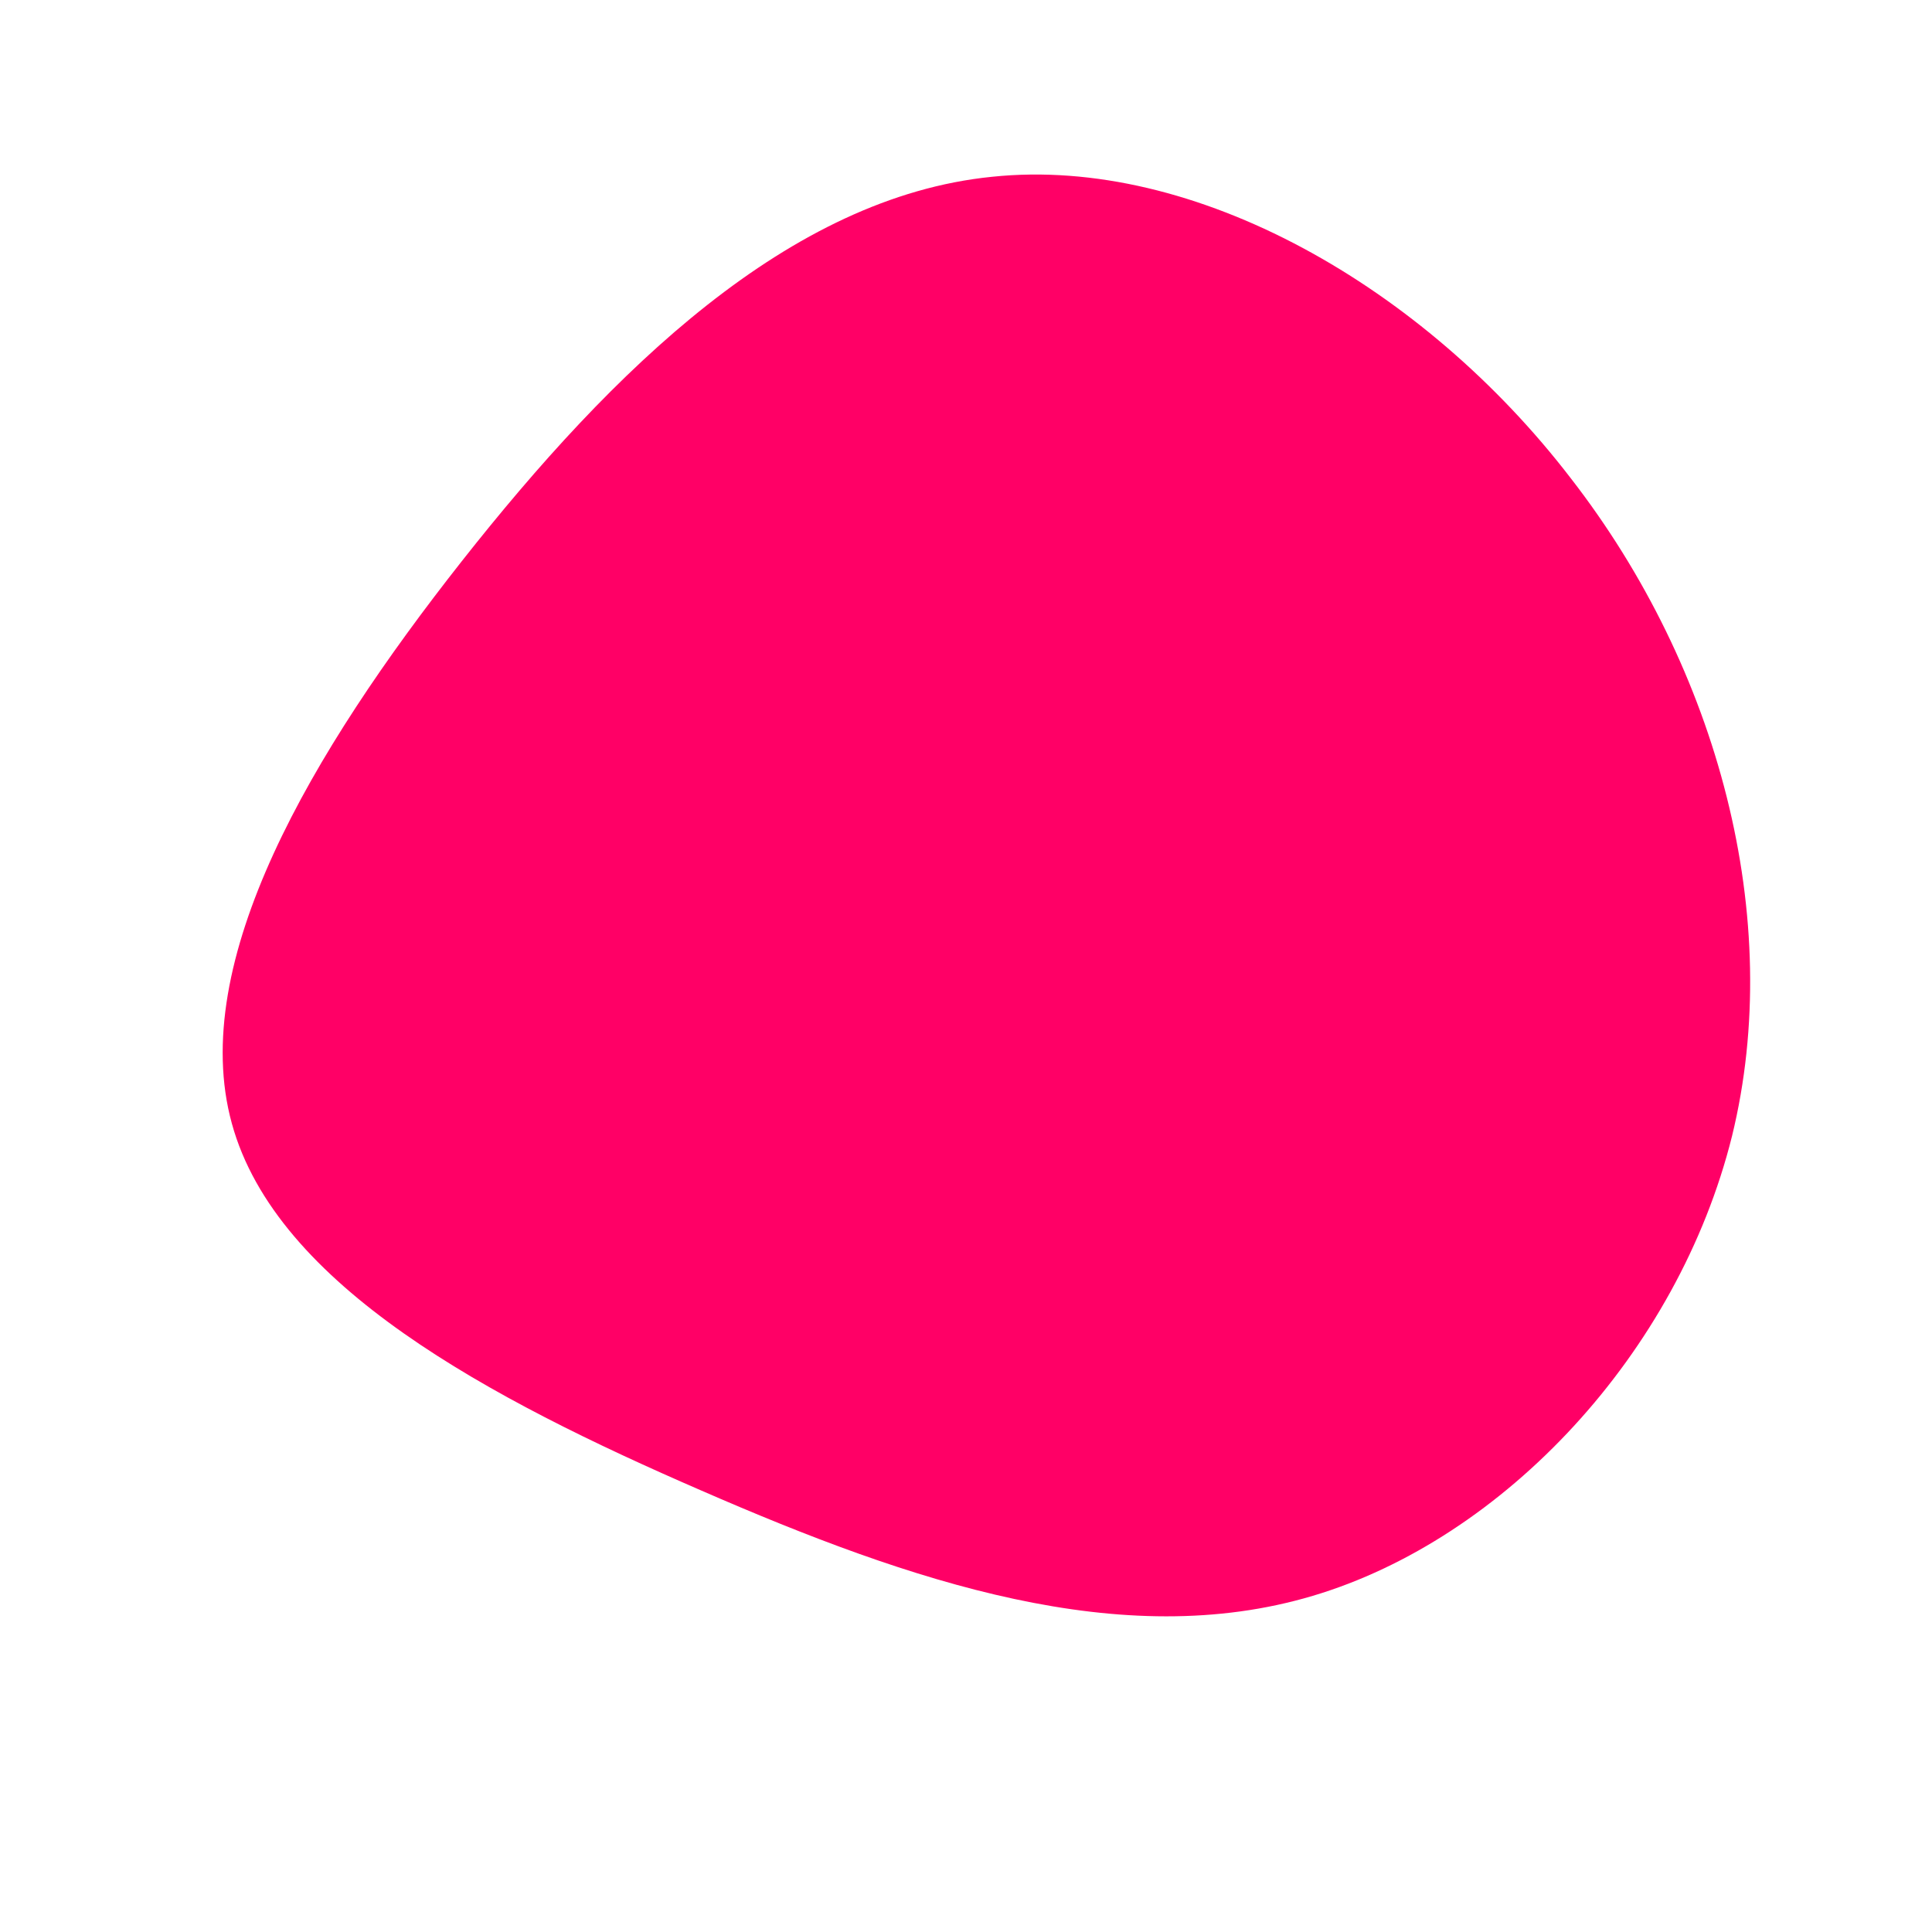 <svg viewBox="0 0 200 200" xmlns="http://www.w3.org/2000/svg">
  <path fill="#FF0066" d="M62.6,-50.5C77.9,-30.8,84.8,-4.9,79.3,17.6C73.7,40.1,55.7,59.3,35.9,65.2C16.1,71.1,-5.6,63.8,-27.4,54.3C-49.3,44.8,-71.4,33.1,-76,16.3C-80.6,-0.4,-67.8,-22.1,-52.2,-41.9C-36.6,-61.7,-18.3,-79.6,2.7,-81.7C23.7,-83.9,47.4,-70.3,62.6,-50.5Z" transform="translate(100 100)" />
</svg>